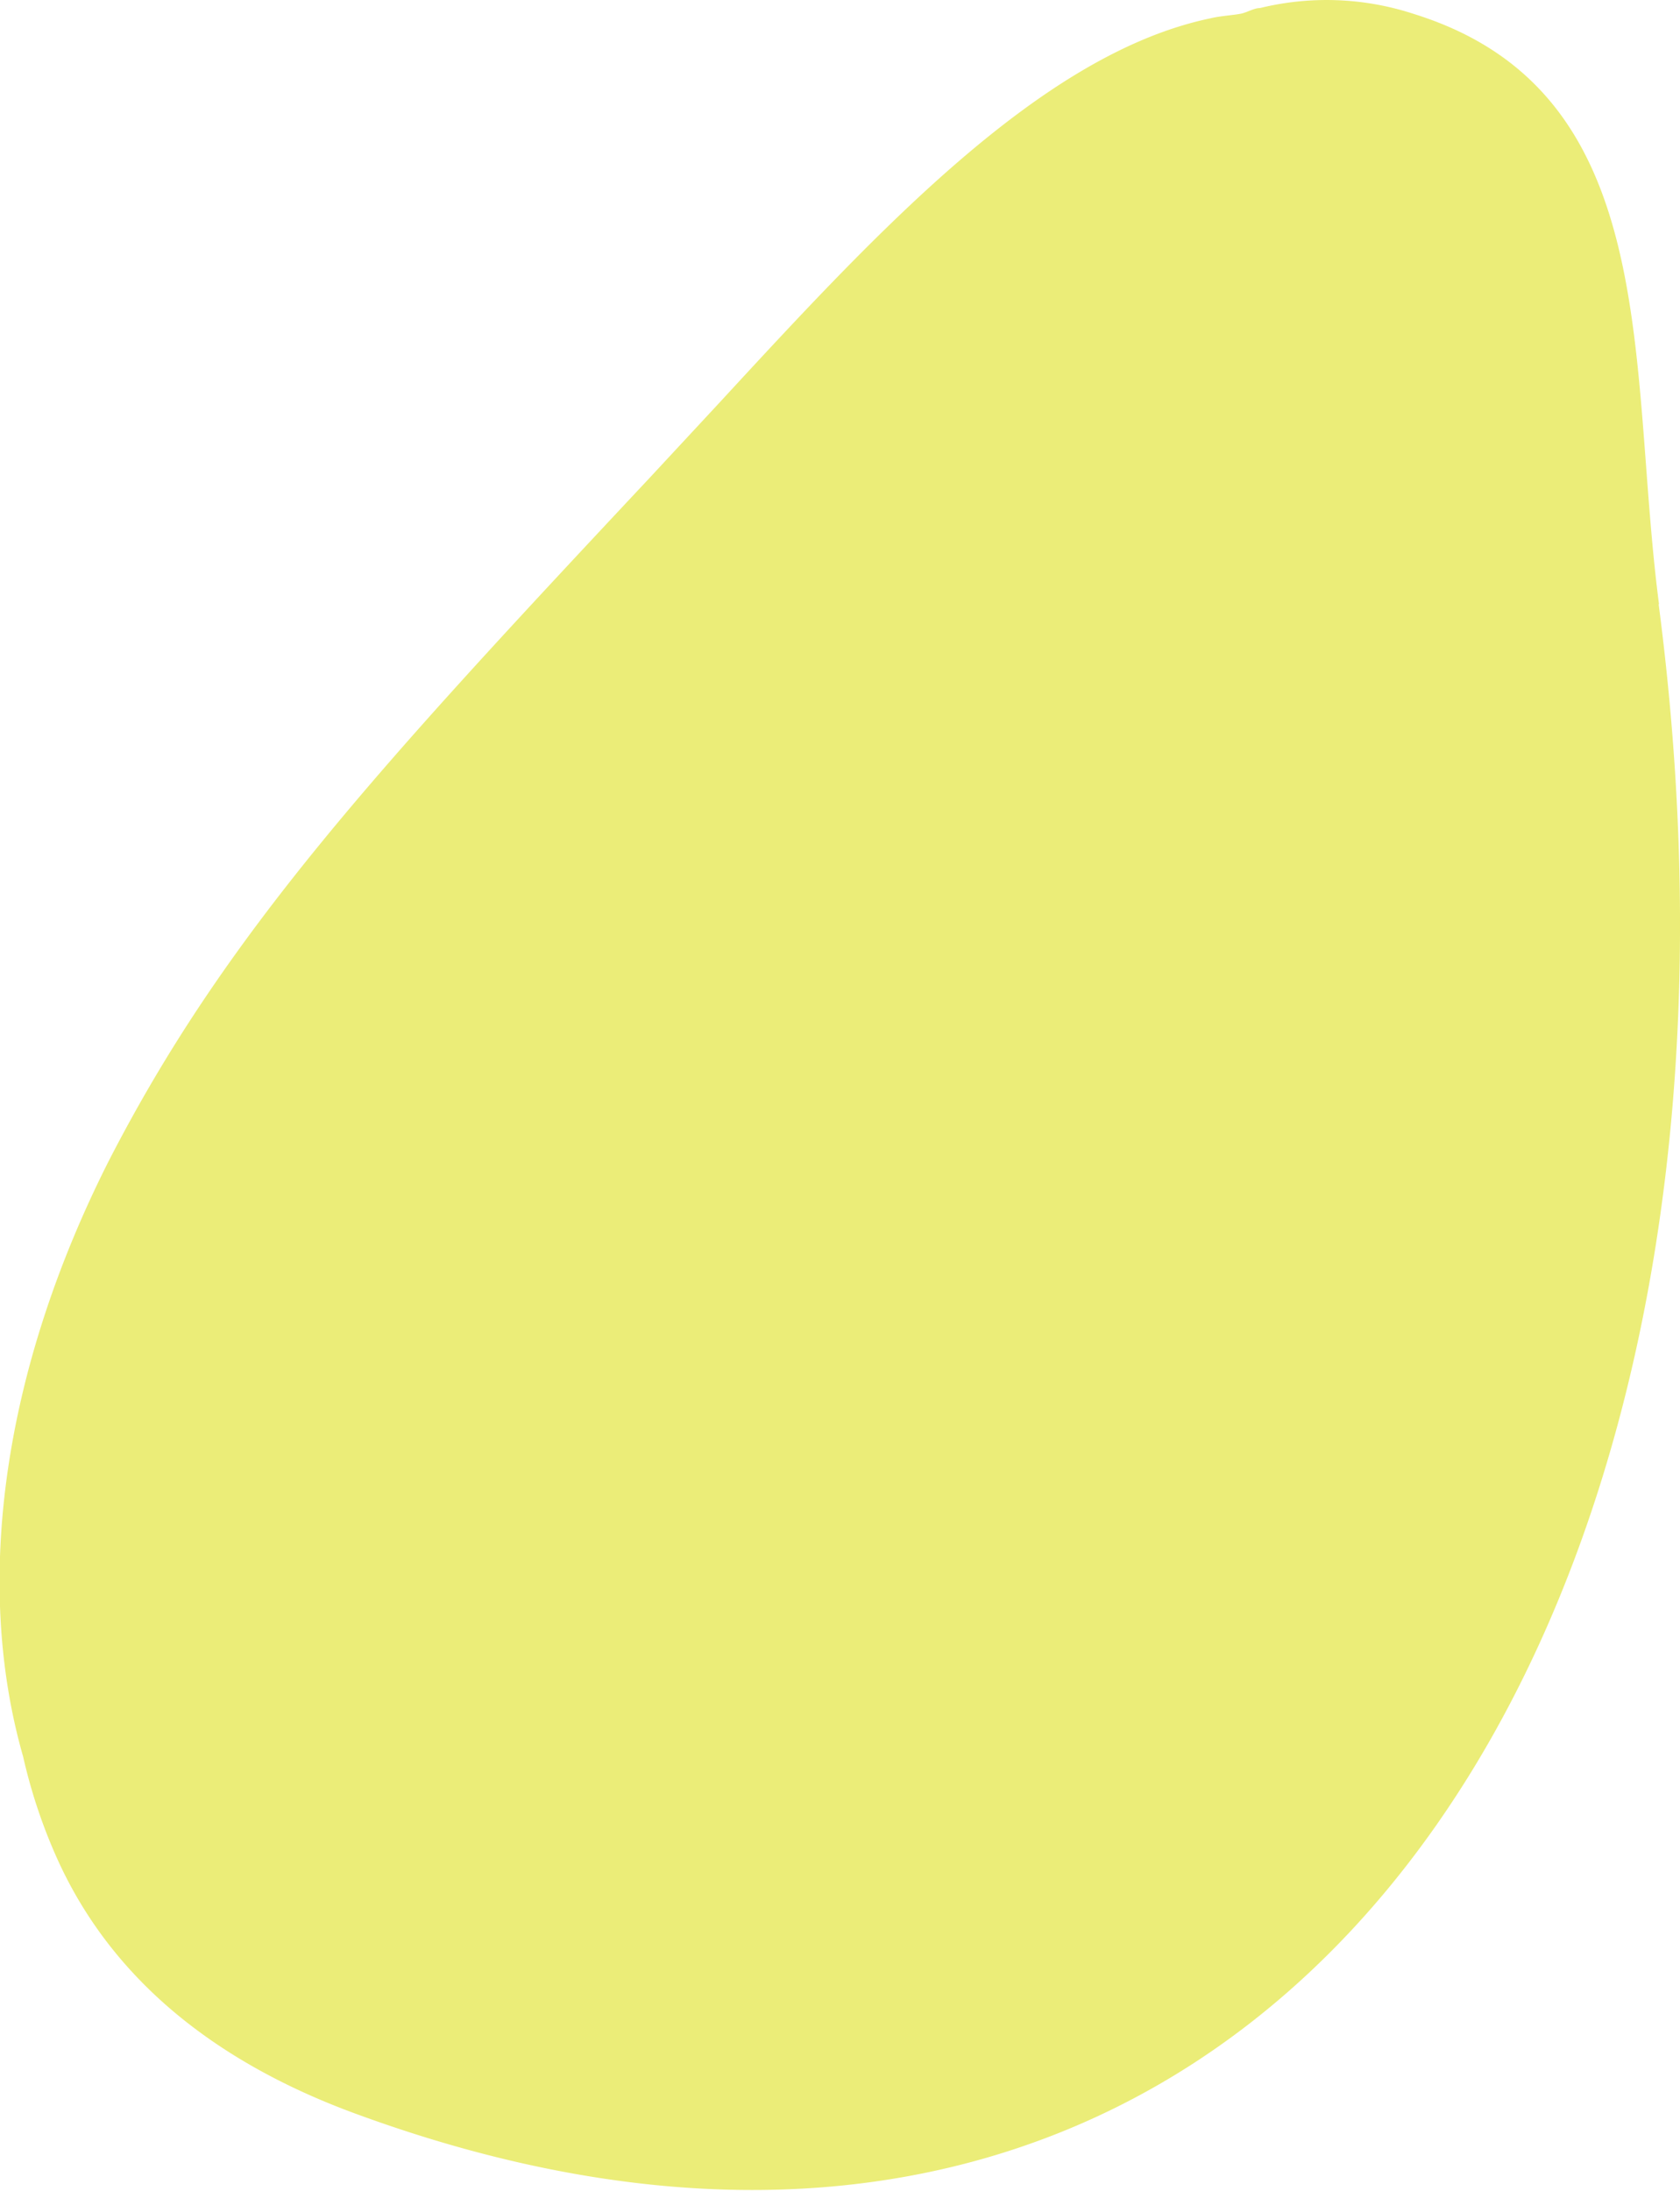 <svg xmlns="http://www.w3.org/2000/svg" viewBox="0 0 48 62.59" xmlns:v="https://vecta.io/nano"><path d="M47.4 17.26c-.9-6.9.15-14.63-7-16.86A8 8 0 0 0 36 .23c-.16 0-.32.1-.5.15s-.62.07-.9.14c-4.84 1-9.54 6.1-14.06 11l-1.95 2.1C10.74 22 6.44 26.67 3.1 33.18c-3 5.94-3.87 12-2.44 17A15.4 15.4 0 0 0 1.59 53c1.63 3.7 4.8 6 8.56 7.38 25.57 9.4 41.2-12.77 37.24-43.12z" fill="#ebed78"/></svg>